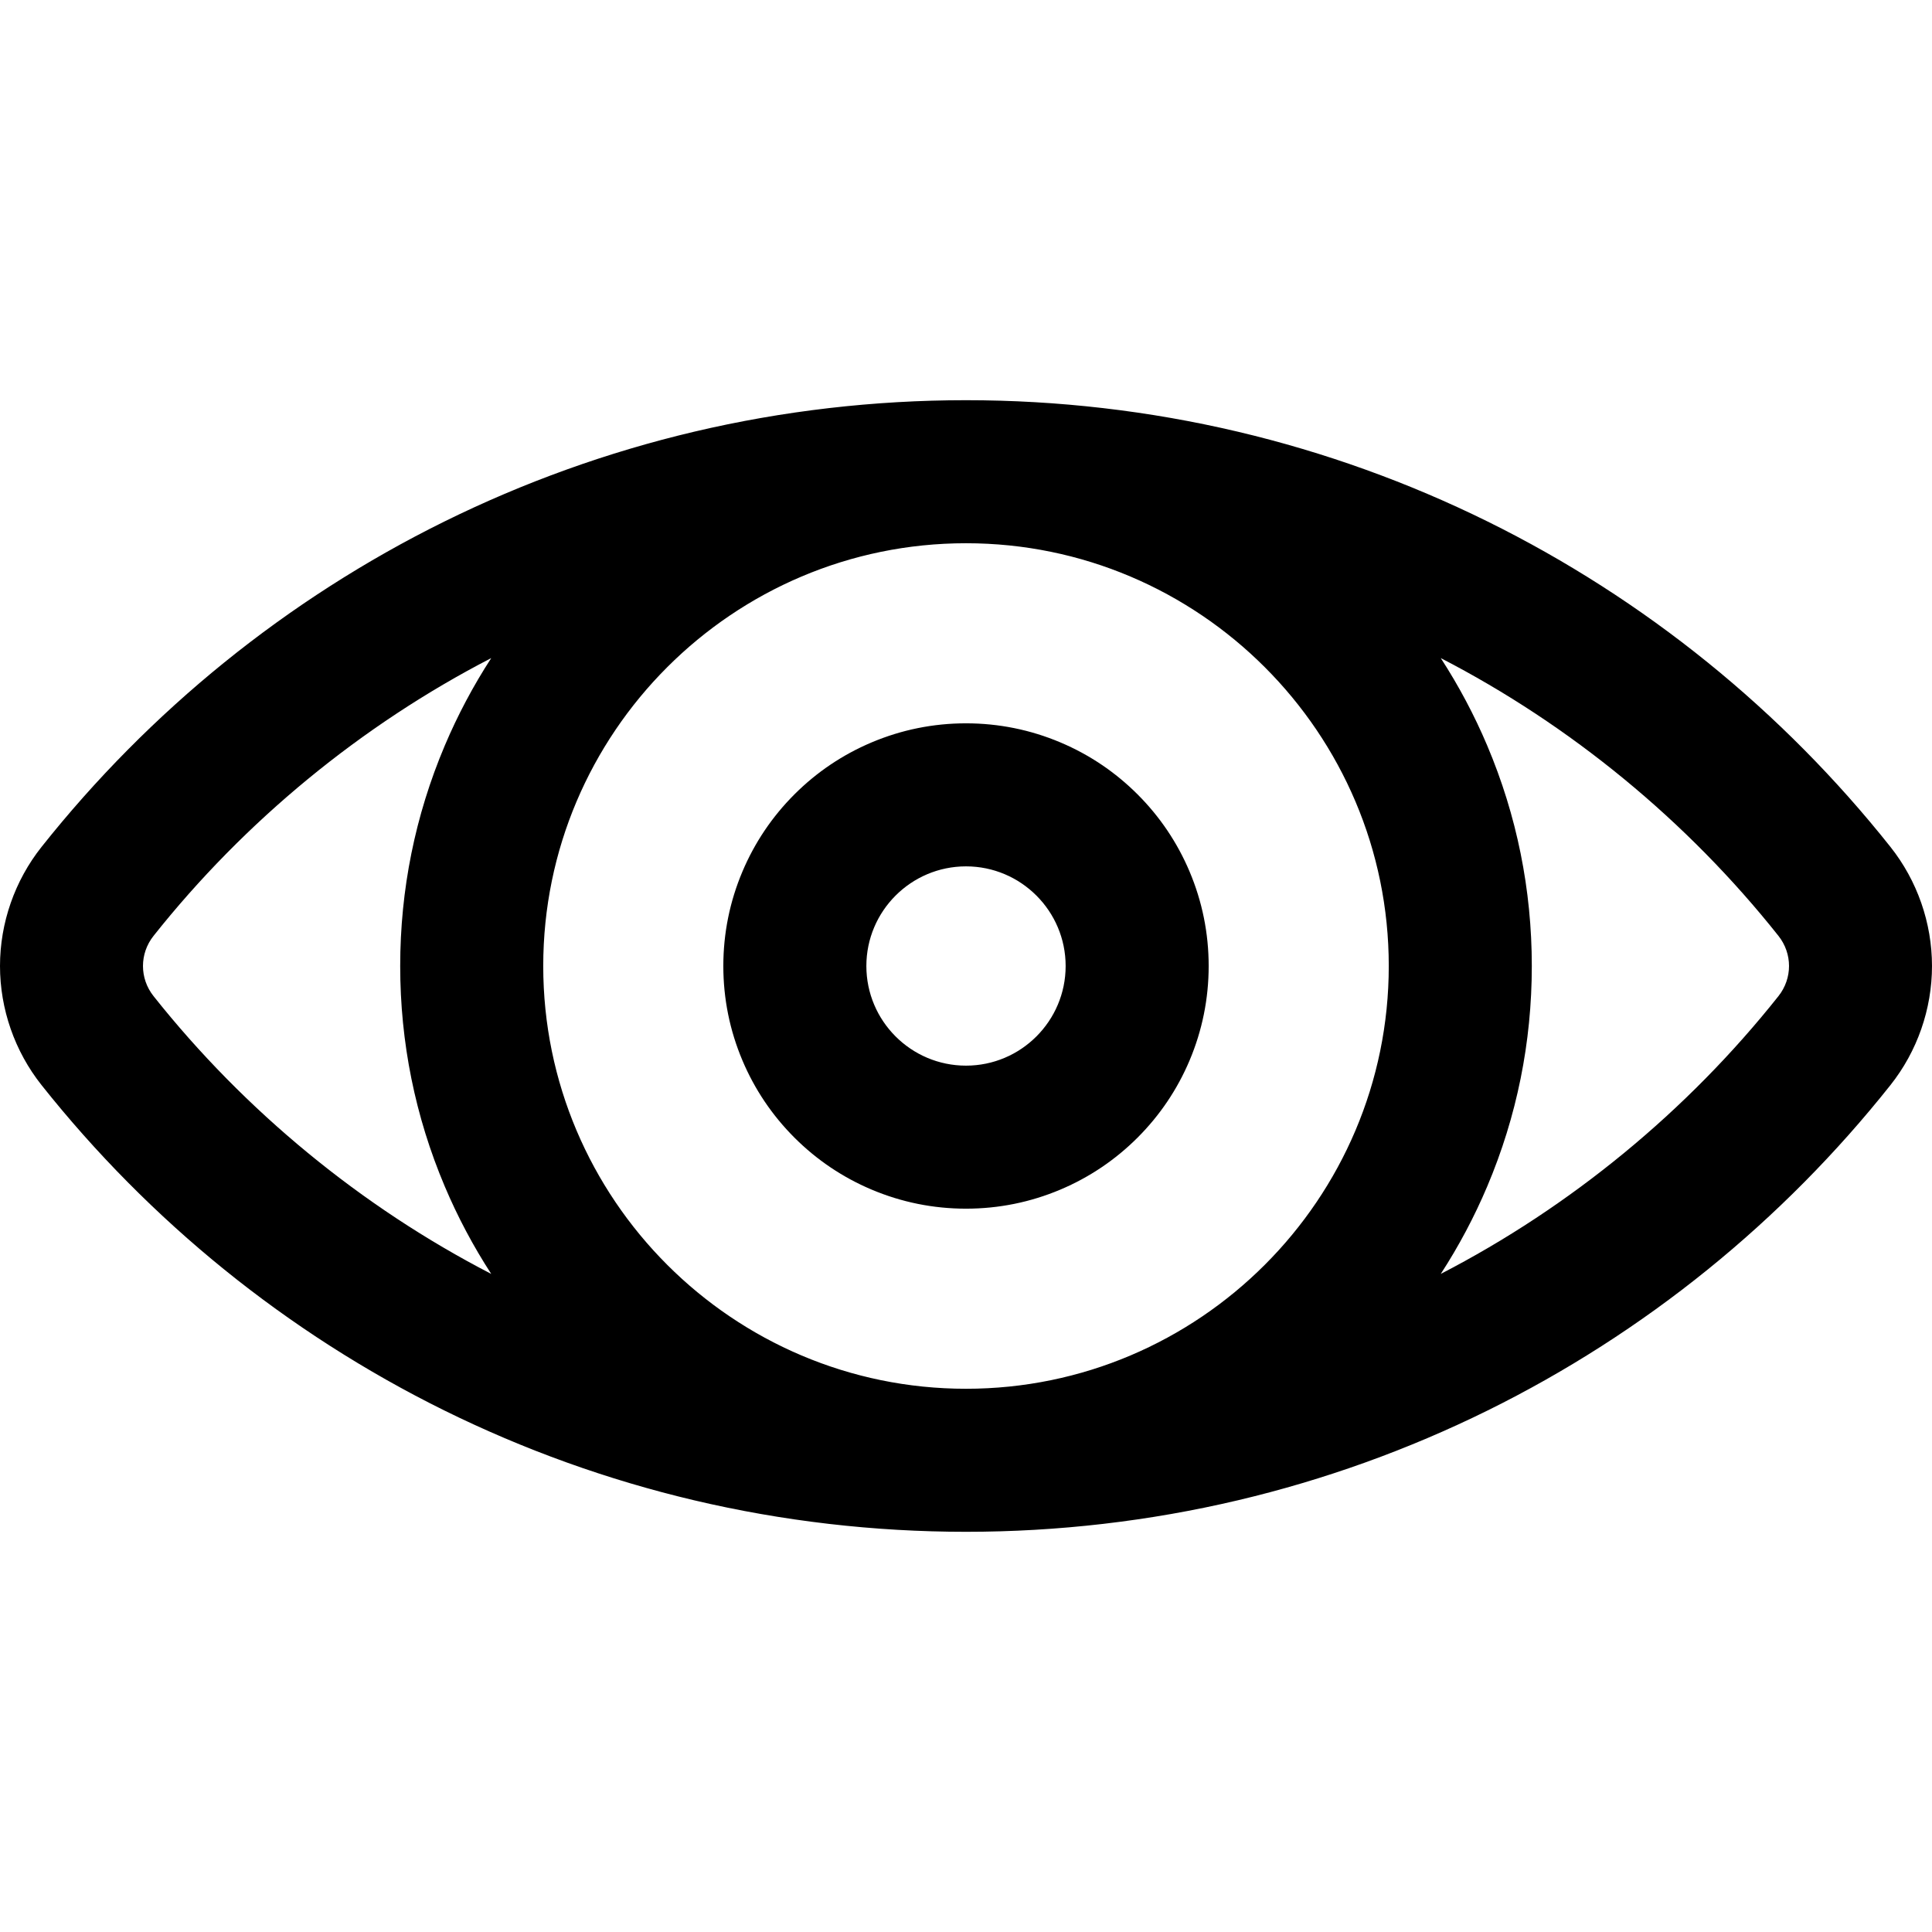 <?xml version="1.0" encoding="iso-8859-1"?>
<!-- Generator: Adobe Illustrator 16.0.0, SVG Export Plug-In . SVG Version: 6.00 Build 0)  -->
<!DOCTYPE svg PUBLIC "-//W3C//DTD SVG 1.1//EN" "http://www.w3.org/Graphics/SVG/1.1/DTD/svg11.dtd">
<svg version="1.1" id="Capa_1" xmlns="http://www.w3.org/2000/svg" xmlns:xlink="http://www.w3.org/1999/xlink" x="0px" y="0px"
	 width="592.162px" height="592.163px" viewBox="0 0 592.162 592.163" style="enable-background:new 0 0 592.162 592.163;"
	 xml:space="preserve">
<g>
	<g>
		<path d="M523.08,203.416c-20.766-16.802-43.408-31.302-67.295-43.098c-24.34-12.019-50.064-21.272-76.459-27.503
			c-27.129-6.404-55.139-9.652-83.245-9.652c-28.107,0-56.115,3.248-83.246,9.652c-26.394,6.231-52.118,15.484-76.458,27.503
			c-23.888,11.796-46.529,26.296-67.295,43.098c-20.633,16.694-39.461,35.696-55.962,56.48C4.982,270.147,0.5,282.998,0.5,296.082
			s4.482,25.936,12.62,36.186c16.502,20.783,35.33,39.786,55.963,56.479c20.766,16.802,43.408,31.303,67.295,43.098
			c24.34,12.02,50.064,21.272,76.458,27.504c27.131,6.404,55.139,9.651,83.246,9.651c28.106,0,56.116-3.247,83.245-9.651
			c26.395-6.231,52.119-15.484,76.459-27.504c23.887-11.795,46.529-26.296,67.295-43.098c20.633-16.693,39.461-35.696,55.963-56.479
			c8.137-10.25,12.619-23.102,12.619-36.186c0-13.084-4.482-25.936-12.619-36.186C562.541,239.112,543.713,220.11,523.08,203.416z
			 M545.49,305.628c-28.389,35.757-64.305,65.264-105.35,86.135c5.934-8.923,11.037-18.392,15.254-28.36
			C464.422,342.057,469,319.407,469,296.082s-4.578-45.975-13.605-67.321c-4.217-9.968-9.32-19.438-15.254-28.361
			c41.045,20.871,76.961,50.379,105.35,86.134C549.934,292.128,549.934,300.035,545.49,305.628z M46.671,286.534
			c28.389-35.755,64.305-65.263,105.351-86.134c-5.935,8.923-11.038,18.392-15.254,28.36c-9.028,21.346-13.606,43.996-13.606,67.322
			c0,23.325,4.578,45.975,13.606,67.321c4.216,9.968,9.319,19.438,15.254,28.359c-41.046-20.871-76.962-50.379-105.351-86.135
			C42.23,300.035,42.23,292.128,46.671,286.534z M296.082,426.161c-71.841,0-130.079-58.239-130.079-130.079
			c0-71.84,58.238-130.079,130.079-130.079c71.84,0,130.079,58.238,130.079,130.079C426.16,367.921,367.922,426.161,296.082,426.161
			z"/>
		<path d="M296.082,469.5c-28.146,0-56.192-3.252-83.36-9.665c-26.434-6.24-52.193-15.507-76.564-27.542
			c-23.918-11.811-46.591-26.33-67.389-43.157c-20.659-16.714-39.513-35.743-56.04-56.558C4.521,322.24,0,309.279,0,296.082
			c0-13.196,4.521-26.158,12.729-36.497c16.523-20.812,35.378-39.841,56.039-56.558c20.793-16.825,43.466-31.345,67.389-43.158
			c24.373-12.036,50.133-21.302,76.564-27.542c27.169-6.413,55.216-9.665,83.36-9.665c28.146,0,56.192,3.252,83.36,9.665
			c26.432,6.24,52.191,15.506,76.565,27.542c23.924,11.814,46.597,26.334,67.388,43.158c20.66,16.716,39.515,35.745,56.04,56.558
			c8.207,10.339,12.728,23.301,12.728,36.497c0,13.196-4.521,26.157-12.728,36.496c-16.527,20.815-35.382,39.844-56.04,56.558
			c-20.795,16.825-43.468,31.346-67.388,43.157c-24.371,12.035-50.132,21.302-76.565,27.542
			C352.275,466.248,324.229,469.5,296.082,469.5z M296.082,123.663c-28.067,0-56.037,3.243-83.131,9.639
			c-26.357,6.222-52.045,15.463-76.351,27.465c-23.856,11.78-46.466,26.261-67.202,43.039
			c-20.604,16.671-39.407,35.647-55.885,56.402C5.444,270.369,1,283.11,1,296.082c0,12.973,4.443,25.713,12.512,35.875
			c16.481,20.757,35.284,39.733,55.886,56.401c20.74,16.78,43.35,31.261,67.202,43.038c24.303,12.001,49.991,21.242,76.351,27.466
			c27.093,6.395,55.062,9.638,83.131,9.638c28.07,0,56.039-3.243,83.129-9.638c26.361-6.224,52.05-15.465,76.353-27.466
			c23.854-11.779,46.465-26.259,67.202-43.038c20.602-16.668,39.404-35.645,55.886-56.401c8.067-10.163,12.511-22.904,12.511-35.875
			c0-12.971-4.443-25.711-12.511-35.875c-16.479-20.756-35.282-39.732-55.886-56.402c-20.734-16.776-43.344-31.257-67.202-43.039
			c-24.306-12.002-49.994-21.243-76.353-27.465C352.119,126.905,324.15,123.663,296.082,123.663z M296.082,426.661
			c-72.001,0-130.579-58.577-130.579-130.579c0-72.001,58.577-130.579,130.579-130.579S426.66,224.08,426.66,296.082
			C426.66,368.083,368.083,426.661,296.082,426.661z M296.082,166.503c-71.45,0-129.579,58.129-129.579,129.579
			c0,71.45,58.129,129.579,129.579,129.579S425.66,367.532,425.66,296.082C425.66,224.632,367.531,166.503,296.082,166.503z
			 M153.494,393.072l-1.698-0.863c-40.618-20.653-77.104-50.484-105.516-86.27c-4.608-5.804-4.608-13.911,0-19.716
			c28.412-35.785,64.899-65.616,105.516-86.269l1.698-0.863l-1.055,1.586c-5.922,8.904-11.04,18.418-15.21,28.278
			c-9.002,21.286-13.567,43.871-13.567,67.127c0,23.258,4.564,45.843,13.567,67.127c4.172,9.862,9.289,19.376,15.21,28.276
			L153.494,393.072z M150.564,201.709c-39.813,20.552-75.572,49.959-103.501,85.136c-4.318,5.438-4.318,13.034,0,18.473
			c27.929,35.176,63.688,64.584,103.501,85.136c-5.515-8.493-10.307-17.519-14.256-26.855
			c-9.055-21.407-13.646-44.123-13.646-67.516c0-23.391,4.591-46.106,13.646-67.517
			C140.256,219.232,145.047,210.206,150.564,201.709z M438.67,393.072l1.055-1.585c5.922-8.907,11.04-18.421,15.209-28.278
			c9.002-21.285,13.566-43.87,13.566-67.127c0-23.256-4.564-45.841-13.566-67.126c-4.17-9.858-9.287-19.373-15.209-28.279
			l-1.055-1.585l1.697,0.863c40.616,20.653,77.103,50.485,105.515,86.269c4.61,5.805,4.61,13.913,0,19.716
			c-28.41,35.784-64.896,65.616-105.515,86.27L438.67,393.072z M441.599,201.708c5.517,8.498,10.309,17.524,14.256,26.857
			c9.055,21.41,13.646,44.125,13.646,67.516c0,23.392-4.591,46.107-13.645,67.516c-3.948,9.333-8.739,18.358-14.257,26.857
			c39.813-20.554,75.572-49.961,103.5-85.137c4.319-5.438,4.319-13.035,0-18.473C517.17,251.668,481.411,222.261,441.599,201.708z"
			/>
	</g>
	<g>
		<path d="M348.322,243.841c-6.771-6.771-14.668-12.093-23.471-15.816c-9.137-3.864-18.816-5.823-28.771-5.823
			c-9.955,0-19.635,1.959-28.771,5.823c-8.803,3.723-16.699,9.044-23.471,15.815c-6.771,6.771-12.092,14.668-15.815,23.471
			c-3.864,9.136-5.823,18.816-5.823,28.771c0,9.955,1.959,19.635,5.823,28.771c3.724,8.803,9.044,16.699,15.815,23.471
			s14.668,12.093,23.471,15.815c9.136,3.864,18.816,5.823,28.771,5.823c9.954,0,19.634-1.959,28.771-5.823
			c8.803-3.724,16.699-9.044,23.471-15.815s12.092-14.668,15.816-23.471c3.863-9.137,5.822-18.816,5.822-28.771
			c0-9.955-1.959-19.634-5.822-28.771C360.414,258.508,355.094,250.612,348.322,243.841z M296.082,327.122
			c-17.143,0-31.04-13.897-31.04-31.04s13.897-31.04,31.04-31.04c17.143,0,31.04,13.897,31.04,31.04
			S313.225,327.122,296.082,327.122z"/>
		<path d="M296.081,370.461c-10.022,0-19.768-1.973-28.966-5.862c-8.862-3.748-16.812-9.105-23.629-15.923
			c-6.816-6.816-12.173-14.767-15.922-23.63c-3.89-9.196-5.863-18.942-5.863-28.965c0-10.021,1.973-19.767,5.863-28.965
			c3.748-8.862,9.105-16.812,15.922-23.63c6.817-6.817,14.767-12.174,23.629-15.922c9.198-3.89,18.943-5.863,28.966-5.863
			c10.021,0,19.768,1.973,28.965,5.863c8.862,3.748,16.812,9.105,23.63,15.923c6.815,6.814,12.173,14.764,15.924,23.628
			c3.889,9.198,5.861,18.944,5.861,28.965s-1.973,19.768-5.861,28.966c-3.751,8.864-9.108,16.814-15.924,23.63
			c-6.816,6.816-14.767,12.173-23.63,15.923C315.849,368.489,306.103,370.461,296.081,370.461z M296.081,222.702
			c-9.888,0-19.502,1.946-28.576,5.784c-8.743,3.698-16.586,8.983-23.312,15.708c-6.726,6.727-12.011,14.57-15.708,23.312
			c-3.838,9.074-5.784,18.688-5.784,28.576c0,9.889,1.946,19.503,5.784,28.576c3.699,8.743,8.983,16.586,15.708,23.312
			c6.726,6.726,14.569,12.011,23.312,15.708c9.074,3.838,18.688,5.784,28.576,5.784c9.888,0,19.502-1.946,28.576-5.784
			c8.744-3.698,16.587-8.983,23.312-15.708c6.724-6.724,12.01-14.567,15.709-23.312c3.838-9.074,5.783-18.689,5.783-28.576
			c0-9.887-1.945-19.501-5.783-28.576c-3.7-8.745-8.985-16.587-15.709-23.311c-6.726-6.726-14.569-12.011-23.312-15.709
			C315.583,224.647,305.969,222.702,296.081,222.702z M296.082,327.622c-17.391,0-31.54-14.148-31.54-31.54
			c0-17.391,14.149-31.54,31.54-31.54s31.54,14.149,31.54,31.54C327.621,313.473,313.473,327.622,296.082,327.622z M296.082,265.542
			c-16.84,0-30.54,13.7-30.54,30.54s13.7,30.54,30.54,30.54c16.839,0,30.54-13.7,30.54-30.54S312.921,265.542,296.082,265.542z"/>
	</g>
</g>
<g>
</g>
<g>
</g>
<g>
</g>
<g>
</g>
<g>
</g>
<g>
</g>
<g>
</g>
<g>
</g>
<g>
</g>
<g>
</g>
<g>
</g>
<g>
</g>
<g>
</g>
<g>
</g>
<g>
</g>
</svg>
